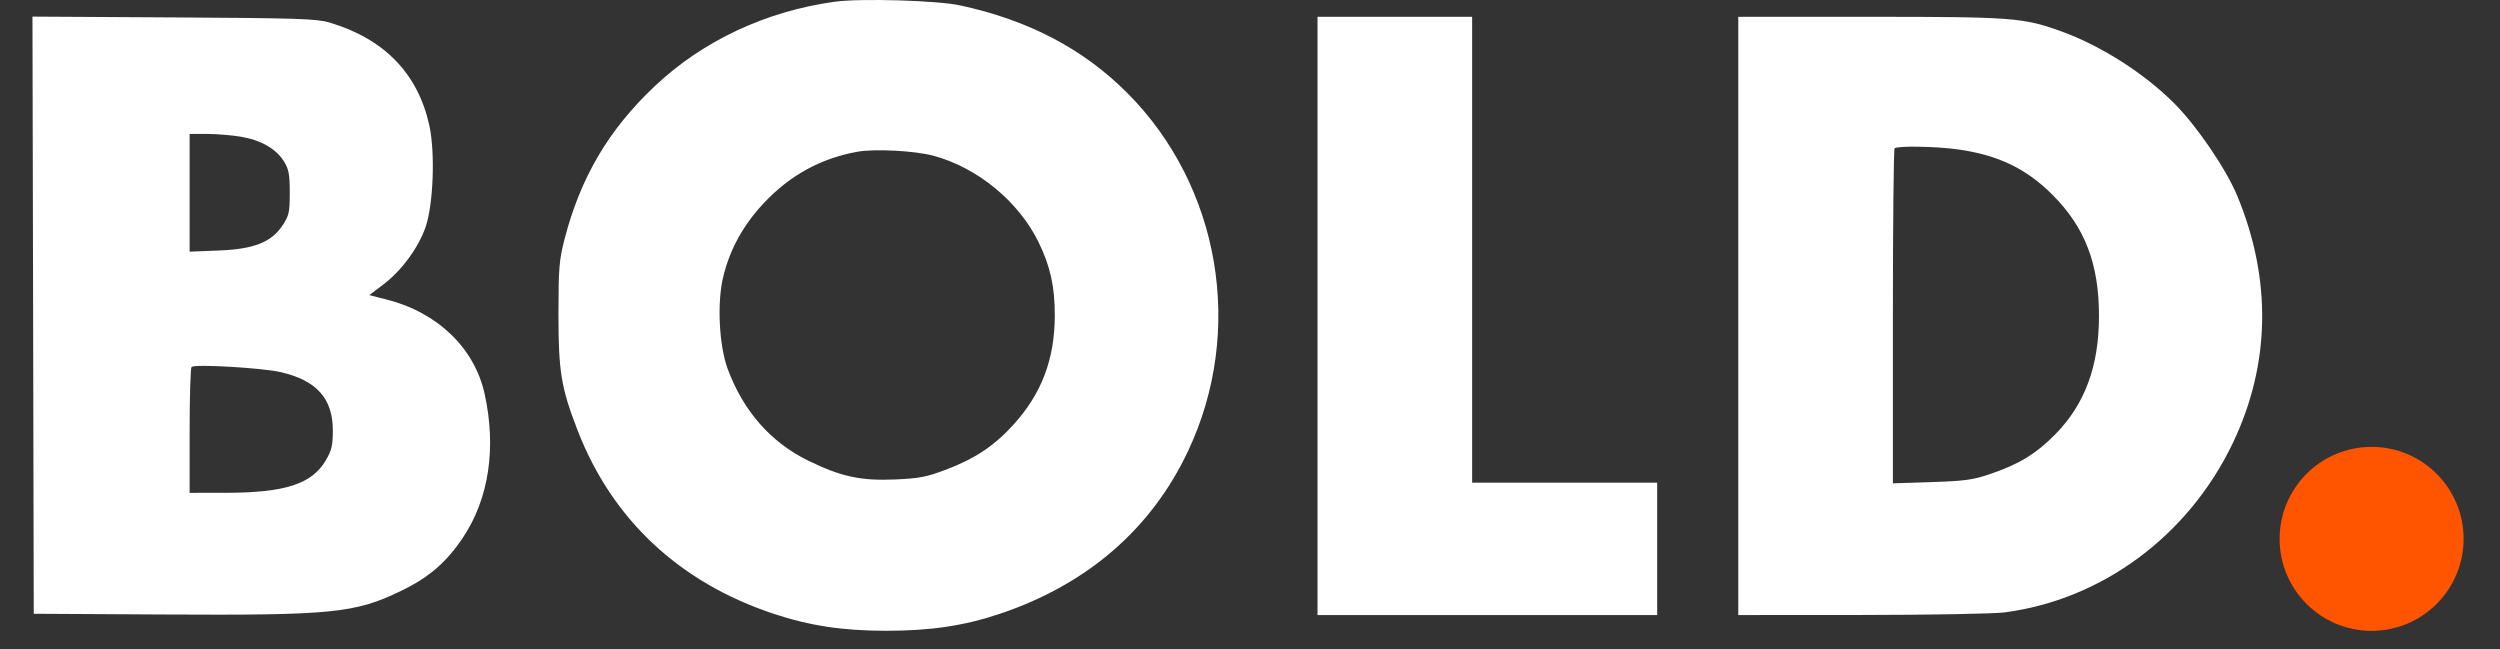 <svg width="154" height="40" viewBox="0 0 154 40" fill="none" xmlns="http://www.w3.org/2000/svg">
<rect x="0" y="0" width="154" height="40" fill="#333333" stroke="none"/>
<path fill-rule="evenodd" clip-rule="evenodd" d="M51.417 0.107C47.17 0.694 43.278 2.522 40.322 5.318C37.478 8.007 35.758 10.931 34.769 14.756C34.447 16.005 34.404 16.53 34.401 19.304C34.398 22.879 34.563 23.885 35.583 26.517C37.708 32.002 41.852 35.879 47.647 37.806C49.89 38.551 51.929 38.858 54.618 38.856C57.336 38.854 59.41 38.544 61.587 37.812C66.979 36 70.922 32.588 73.191 27.772C76.678 20.367 75.168 11.475 69.447 5.733C66.736 3.011 63.36 1.241 59.146 0.332C57.73 0.026 52.996 -0.112 51.417 0.107ZM2.04 19.415L2.079 37.808L10.12 37.853C20.486 37.911 21.875 37.772 24.718 36.393C26.437 35.559 27.503 34.637 28.532 33.092C30.118 30.71 30.586 27.576 29.852 24.26C29.229 21.441 26.96 19.253 23.832 18.455L22.749 18.179L23.626 17.514C24.732 16.675 25.757 15.286 26.206 14.016C26.694 12.637 26.817 9.395 26.445 7.716C25.738 4.525 23.669 2.394 20.306 1.39C19.518 1.155 18.359 1.117 10.705 1.073L2 1.023L2.04 19.415ZM81.16 19.461V37.887H91.621H102.082V33.809V29.732H96.383H90.684V15.384V1.035H85.922H81.16V19.461ZM107.078 19.461V37.887L114.69 37.882C118.876 37.879 122.828 37.809 123.472 37.725C129.492 36.943 134.809 33.002 137.537 27.302C139.857 22.451 139.953 17.222 137.816 12.066C137.132 10.415 135.334 7.774 133.946 6.38C132.091 4.517 129.417 2.812 126.962 1.926C124.631 1.086 123.963 1.035 115.18 1.035H107.078V19.461ZM14.804 8.416C16.053 8.618 17.003 9.156 17.484 9.933C17.792 10.431 17.849 10.73 17.849 11.866C17.849 13.078 17.805 13.276 17.408 13.879C16.717 14.928 15.646 15.348 13.438 15.434L11.681 15.502V11.875V8.249L12.735 8.25C13.315 8.25 14.246 8.325 14.804 8.416ZM120.604 9.202C123.084 9.549 124.823 10.385 126.443 12.009C128.437 14.009 129.298 16.257 129.298 19.461C129.298 22.555 128.429 24.906 126.596 26.764C125.423 27.953 124.372 28.595 122.613 29.194C121.536 29.561 121.037 29.63 118.983 29.697L116.602 29.774V19.508C116.602 13.861 116.649 9.195 116.706 9.137C116.868 8.974 119.258 9.014 120.604 9.202ZM57.498 9.592C60.213 10.325 62.744 12.404 63.973 14.912C64.7 16.395 64.983 17.678 64.975 19.461C64.964 22.149 64.154 24.27 62.407 26.185C61.236 27.469 60.055 28.254 58.287 28.925C57.088 29.381 56.629 29.47 55.164 29.534C53.025 29.627 51.823 29.368 49.796 28.38C47.48 27.252 45.774 25.307 44.822 22.713C44.298 21.285 44.166 18.693 44.537 17.109C44.938 15.395 45.77 13.874 47.054 12.507C48.66 10.798 50.555 9.757 52.801 9.35C53.876 9.155 56.351 9.283 57.498 9.592ZM17.299 22.924C19.507 23.435 20.503 24.552 20.503 26.517C20.503 27.435 20.432 27.737 20.069 28.356C19.215 29.816 17.564 30.352 13.906 30.357L11.681 30.359V26.544C11.681 24.445 11.734 22.672 11.799 22.605C11.977 22.417 16.154 22.659 17.299 22.924Z" fill="#ffffff"/>
<path d="M151.758 33.194C151.758 36.324 149.221 38.861 146.091 38.861C142.961 38.861 140.424 36.324 140.424 33.194C140.424 30.064 142.961 27.527 146.091 27.527C149.221 27.527 151.758 30.064 151.758 33.194Z" fill="#FF5400"/>
</svg>
